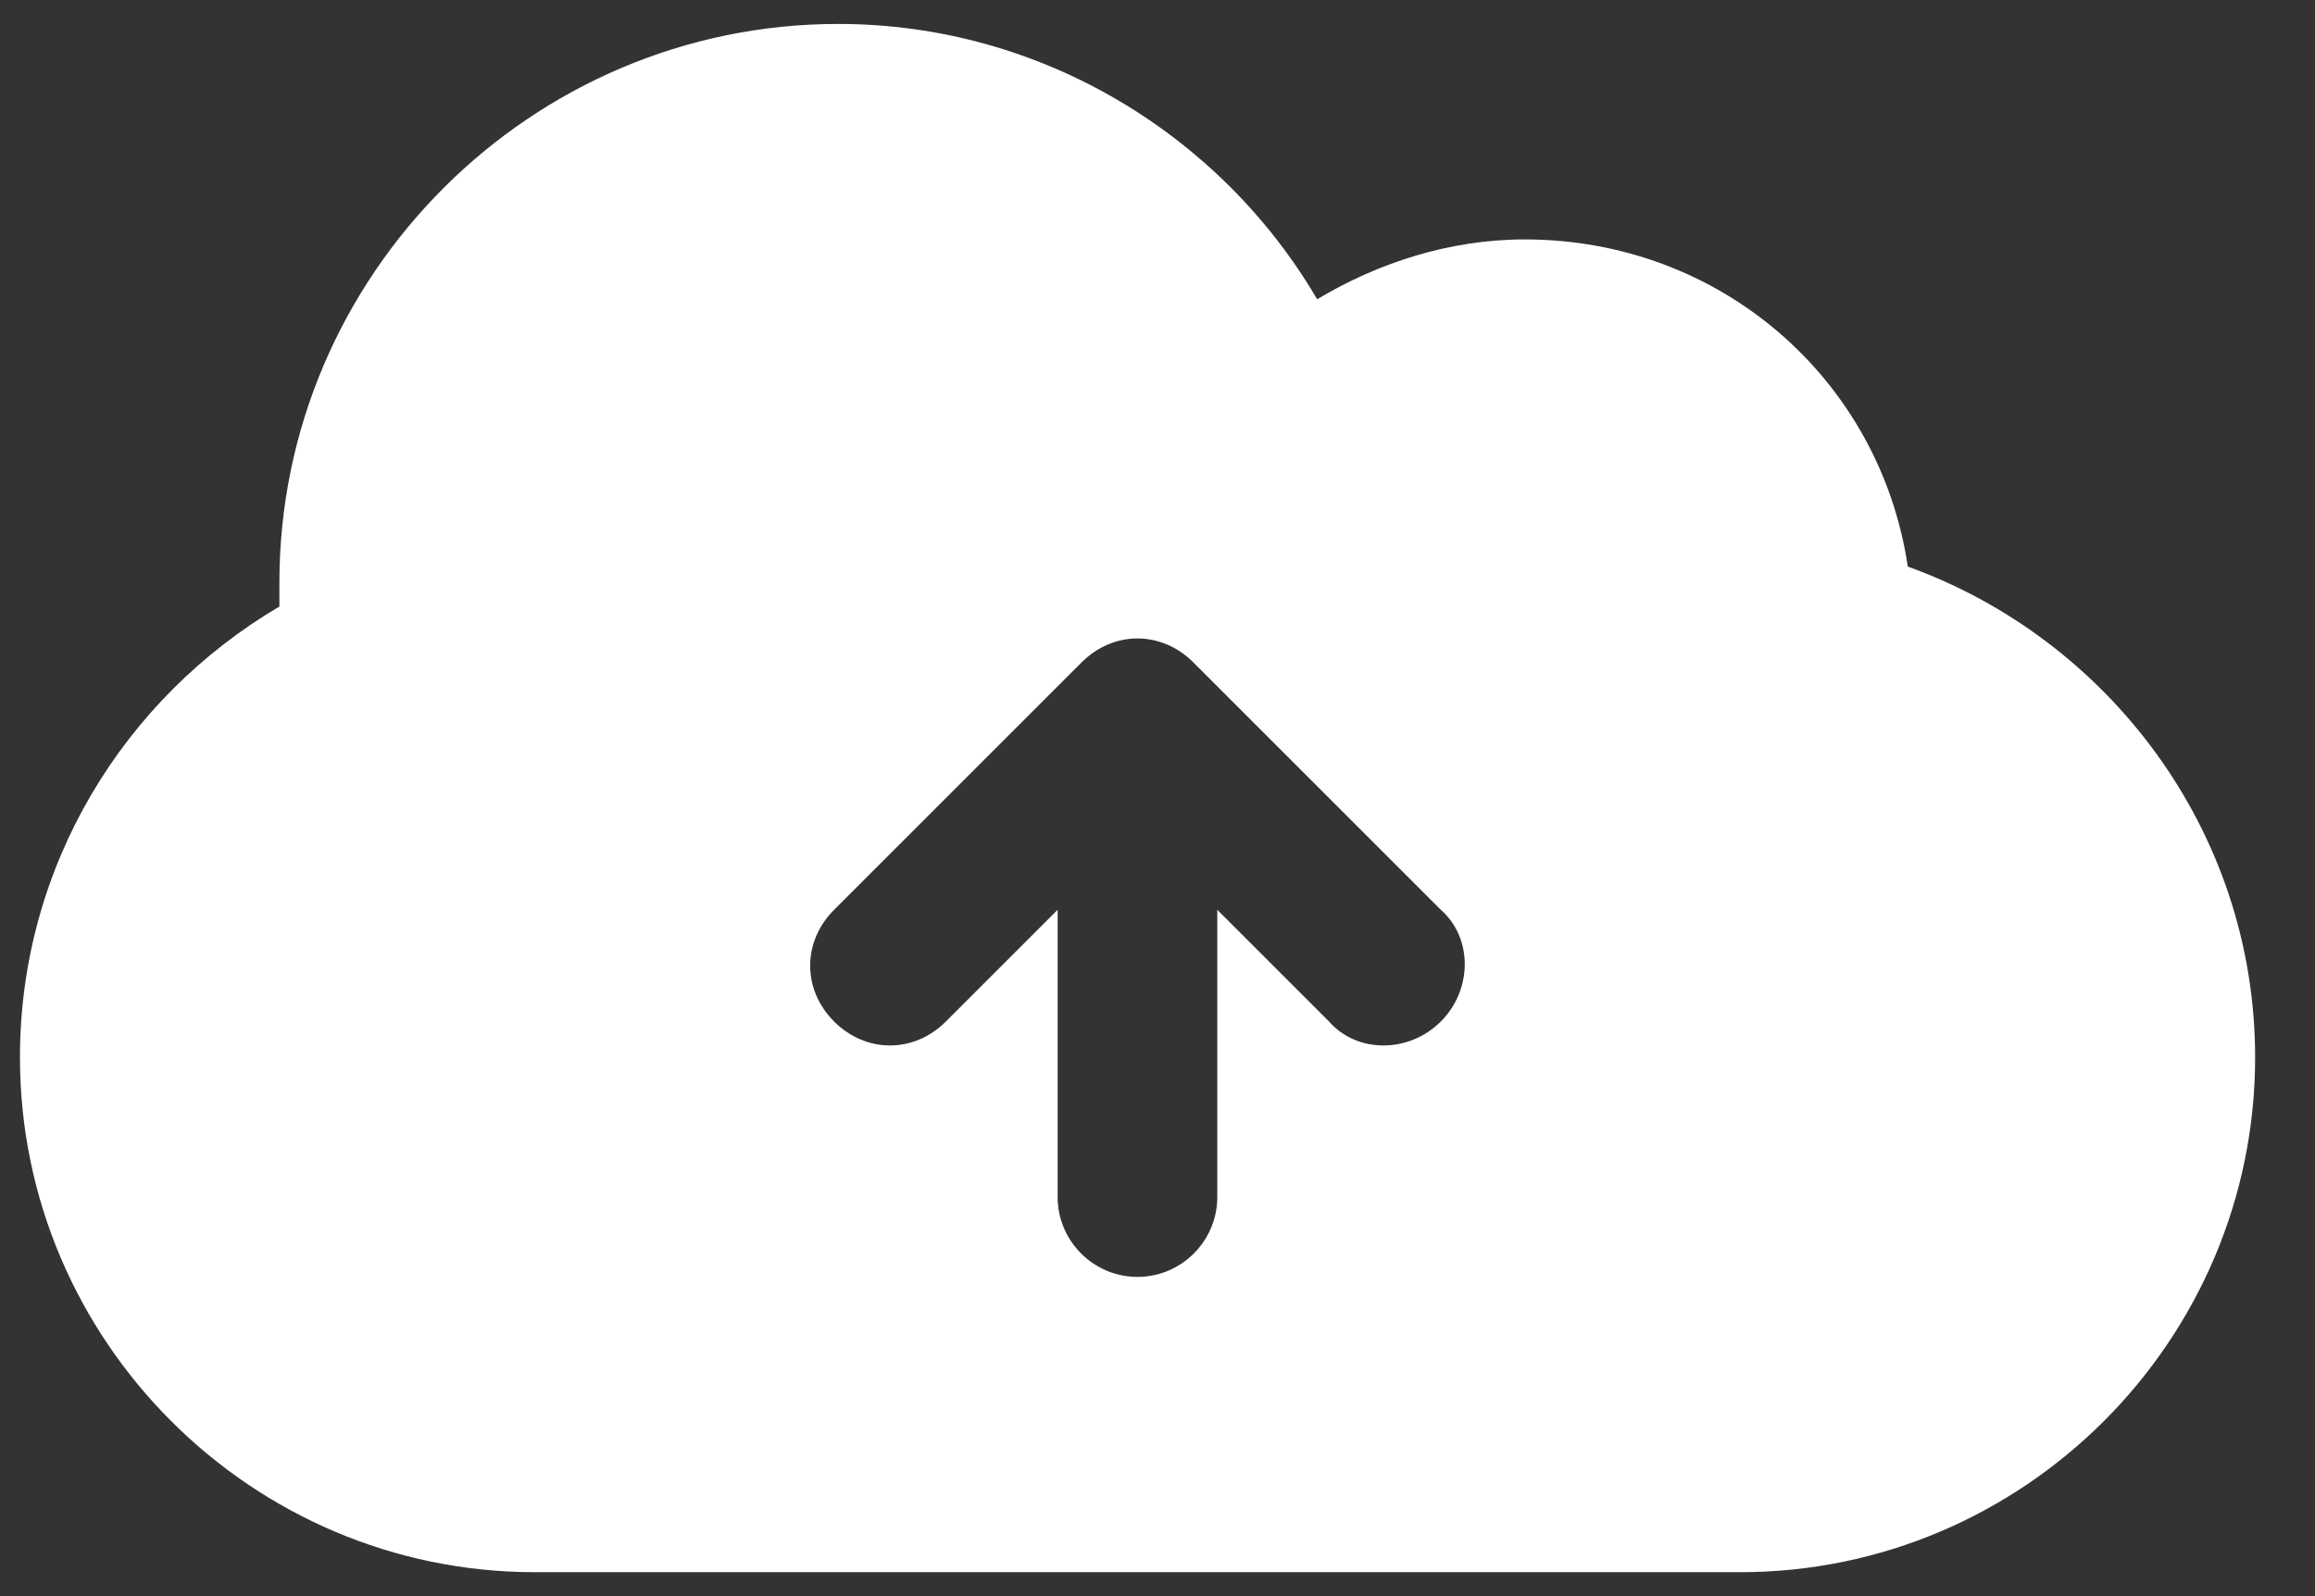 <svg width="29" height="20" viewBox="0 0 29 20" fill="none" xmlns="http://www.w3.org/2000/svg">
<rect x="0" y="0" width="29" height="20" fill="#333333" stroke="none"/>
<path fill-rule="evenodd" clip-rule="evenodd" d="M19.1 3C21.55 3 23.549 4.75 23.899 7.1L23.9 7.1C26.4 8 28.25 10.4 28.25 13.25C28.25 16.8 25.35 19.7 21.8 19.7H6.7C3.15 19.7 0.25 16.8 0.25 13.25C0.25 10.85 1.55 8.75 3.5 7.6V7.3C3.5 3.45 6.65 0.3 10.5 0.3C13.05 0.3 15.3 1.7 16.5 3.75C17.25 3.3 18.15 3 19.1 3ZM18.049 12.8C17.649 13.2 16.999 13.2 16.649 12.8L15.249 11.4V15C15.249 15.55 14.799 16 14.249 16C13.699 16 13.249 15.55 13.249 15V11.4L11.849 12.8C11.449 13.2 10.849 13.2 10.449 12.8C10.049 12.4 10.049 11.8 10.449 11.4L13.549 8.3C13.749 8.1 13.999 8 14.249 8C14.499 8 14.749 8.1 14.949 8.3L18.049 11.4C18.449 11.75 18.449 12.4 18.049 12.8Z" fill="white"/>
</svg>

